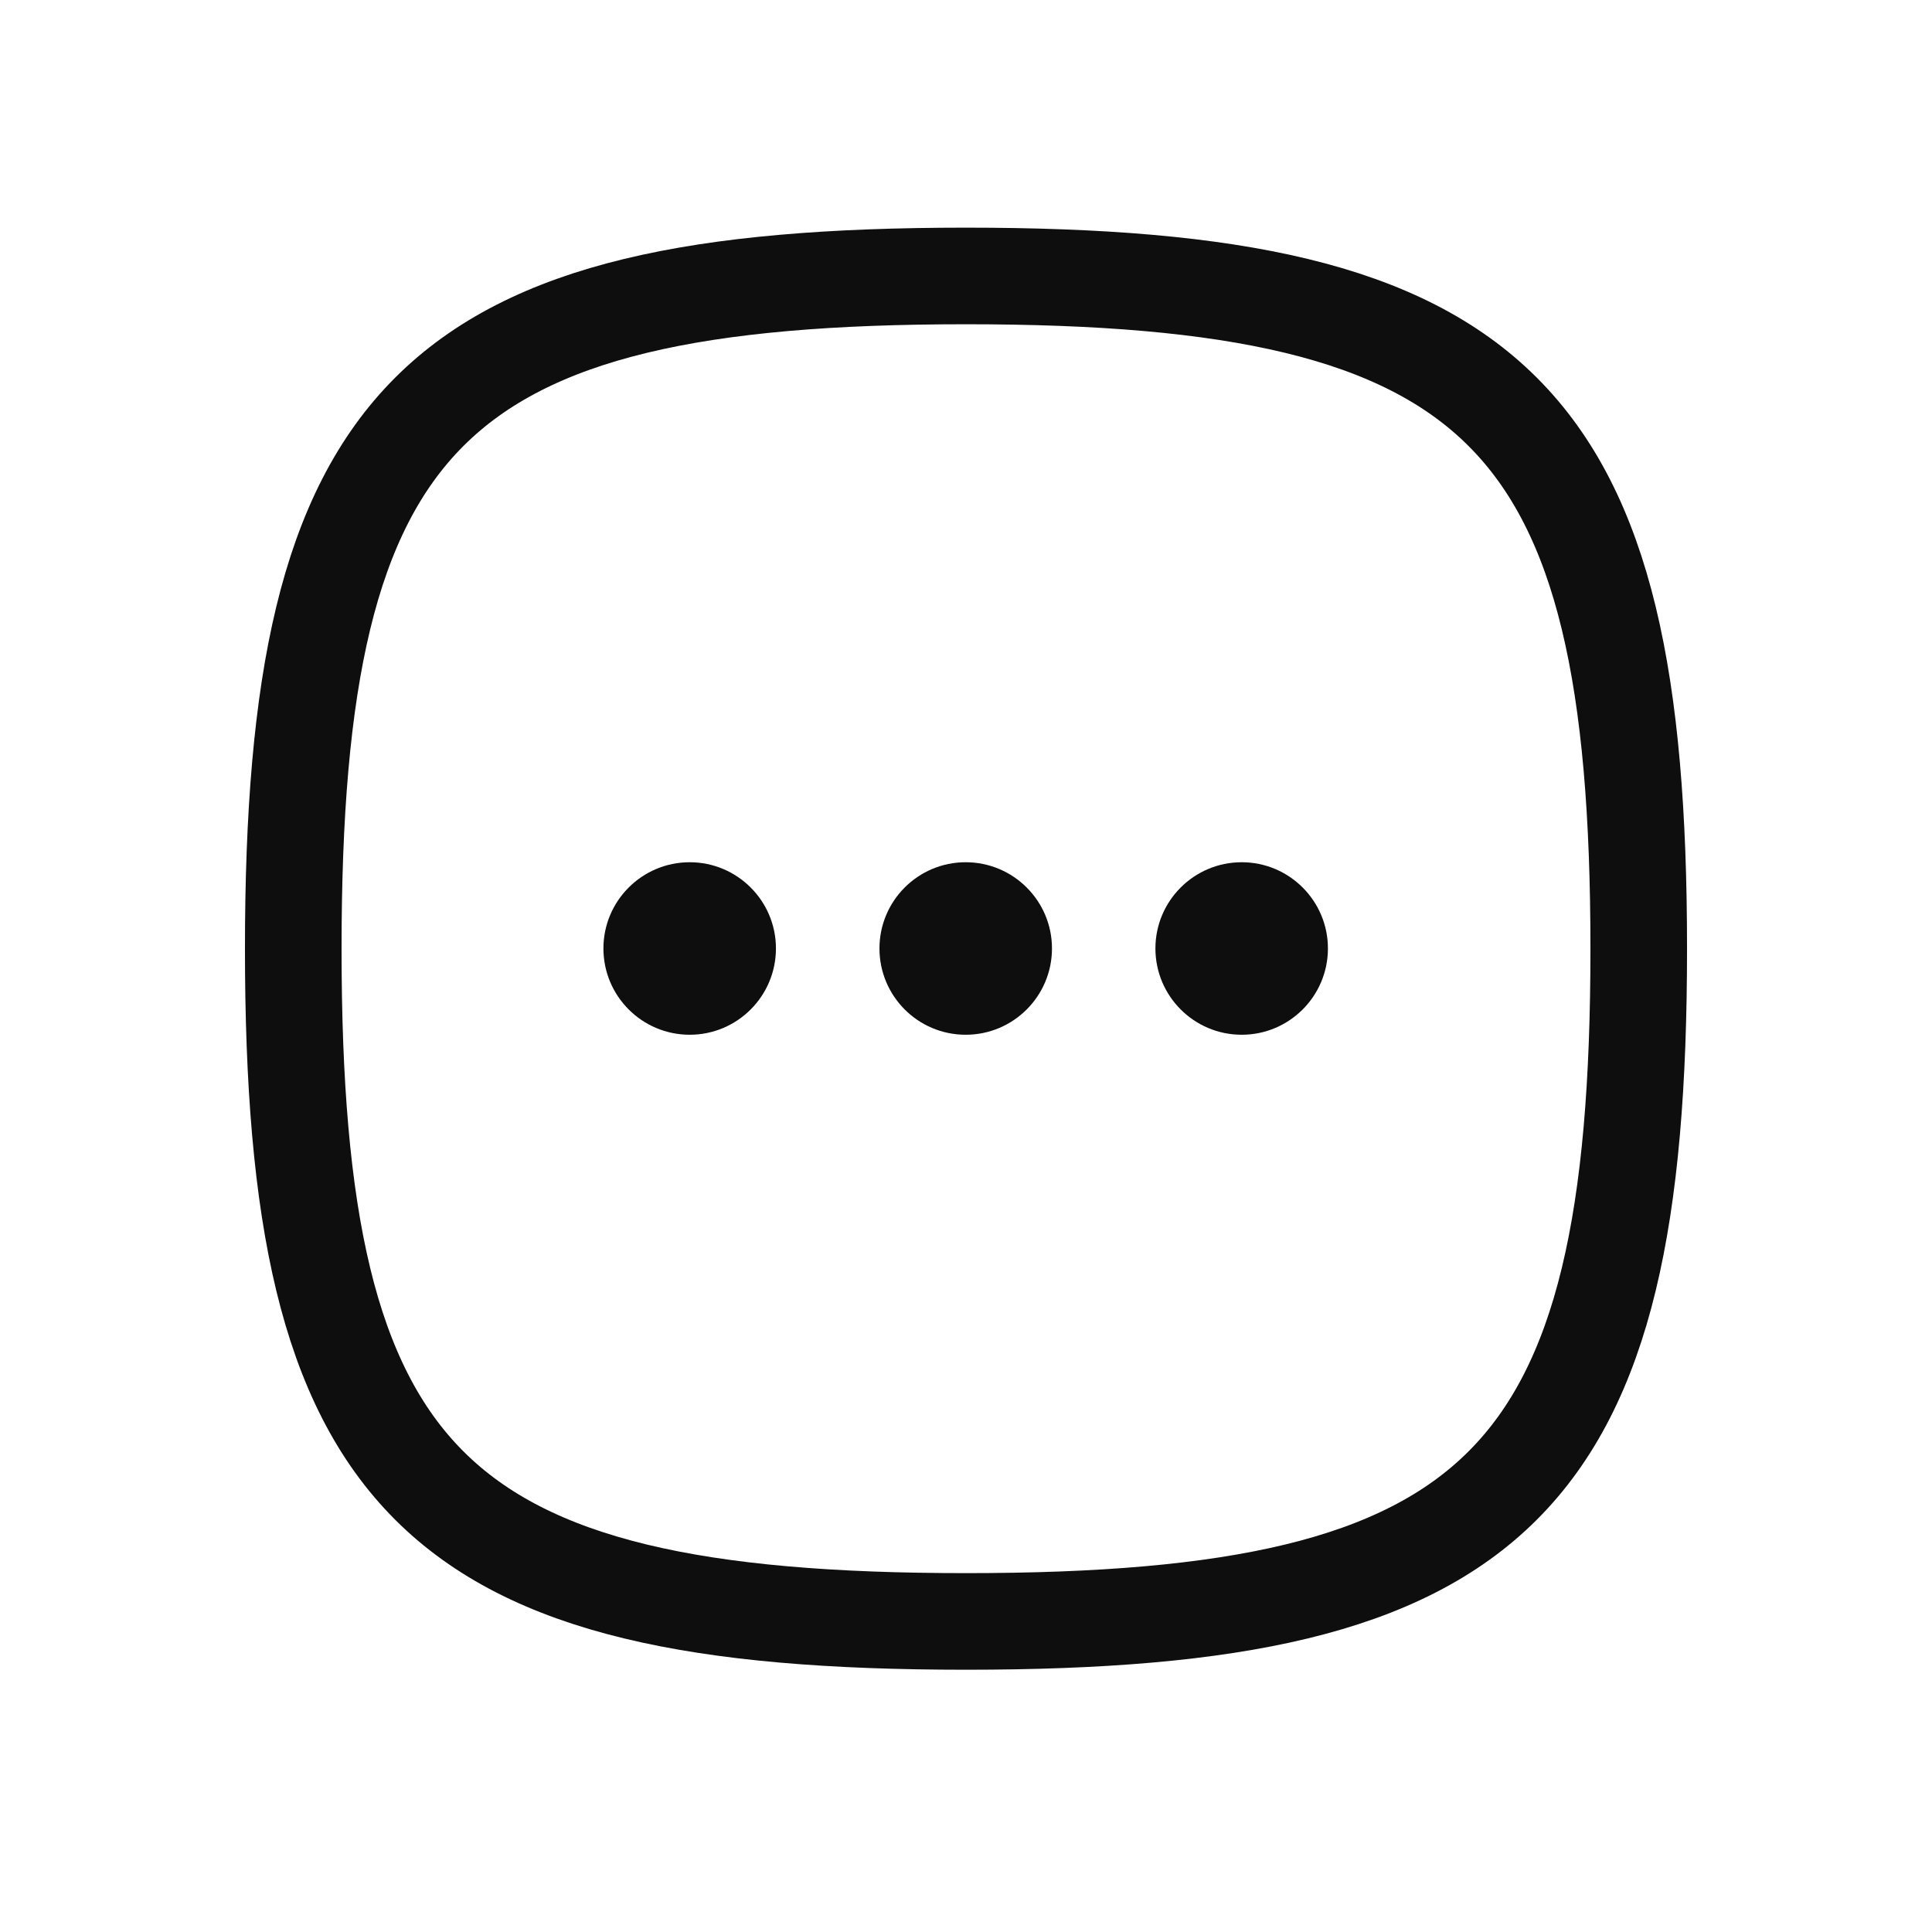 <svg width="24" height="24" viewBox="0 0 24 24" fill="none" xmlns="http://www.w3.org/2000/svg">
<path d="M12 20.142C5.361 20.142 3.643 18.424 3.643 11.785C3.643 5.146 5.361 3.428 12 3.428C18.638 3.428 20.357 5.146 20.357 11.785C20.357 18.424 18.638 20.142 12 20.142Z" stroke="#0E0E0E" stroke-width="1.2"/>
<path d="M9.639 11.782C9.639 12.374 9.159 12.854 8.568 12.854C7.976 12.854 7.496 12.374 7.496 11.782C7.496 11.191 7.976 10.711 8.568 10.711C9.159 10.711 9.639 11.191 9.639 11.782Z" fill="#0E0E0E"/>
<path d="M13.068 11.782C13.068 12.374 12.588 12.854 11.996 12.854C11.404 12.854 10.925 12.374 10.925 11.782C10.925 11.191 11.404 10.711 11.996 10.711C12.588 10.711 13.068 11.191 13.068 11.782Z" fill="#0E0E0E"/>
<path d="M16.496 11.782C16.496 12.374 16.016 12.854 15.425 12.854C14.833 12.854 14.353 12.374 14.353 11.782C14.353 11.191 14.833 10.711 15.425 10.711C16.016 10.711 16.496 11.191 16.496 11.782Z" fill="#0E0E0E"/>
</svg>
